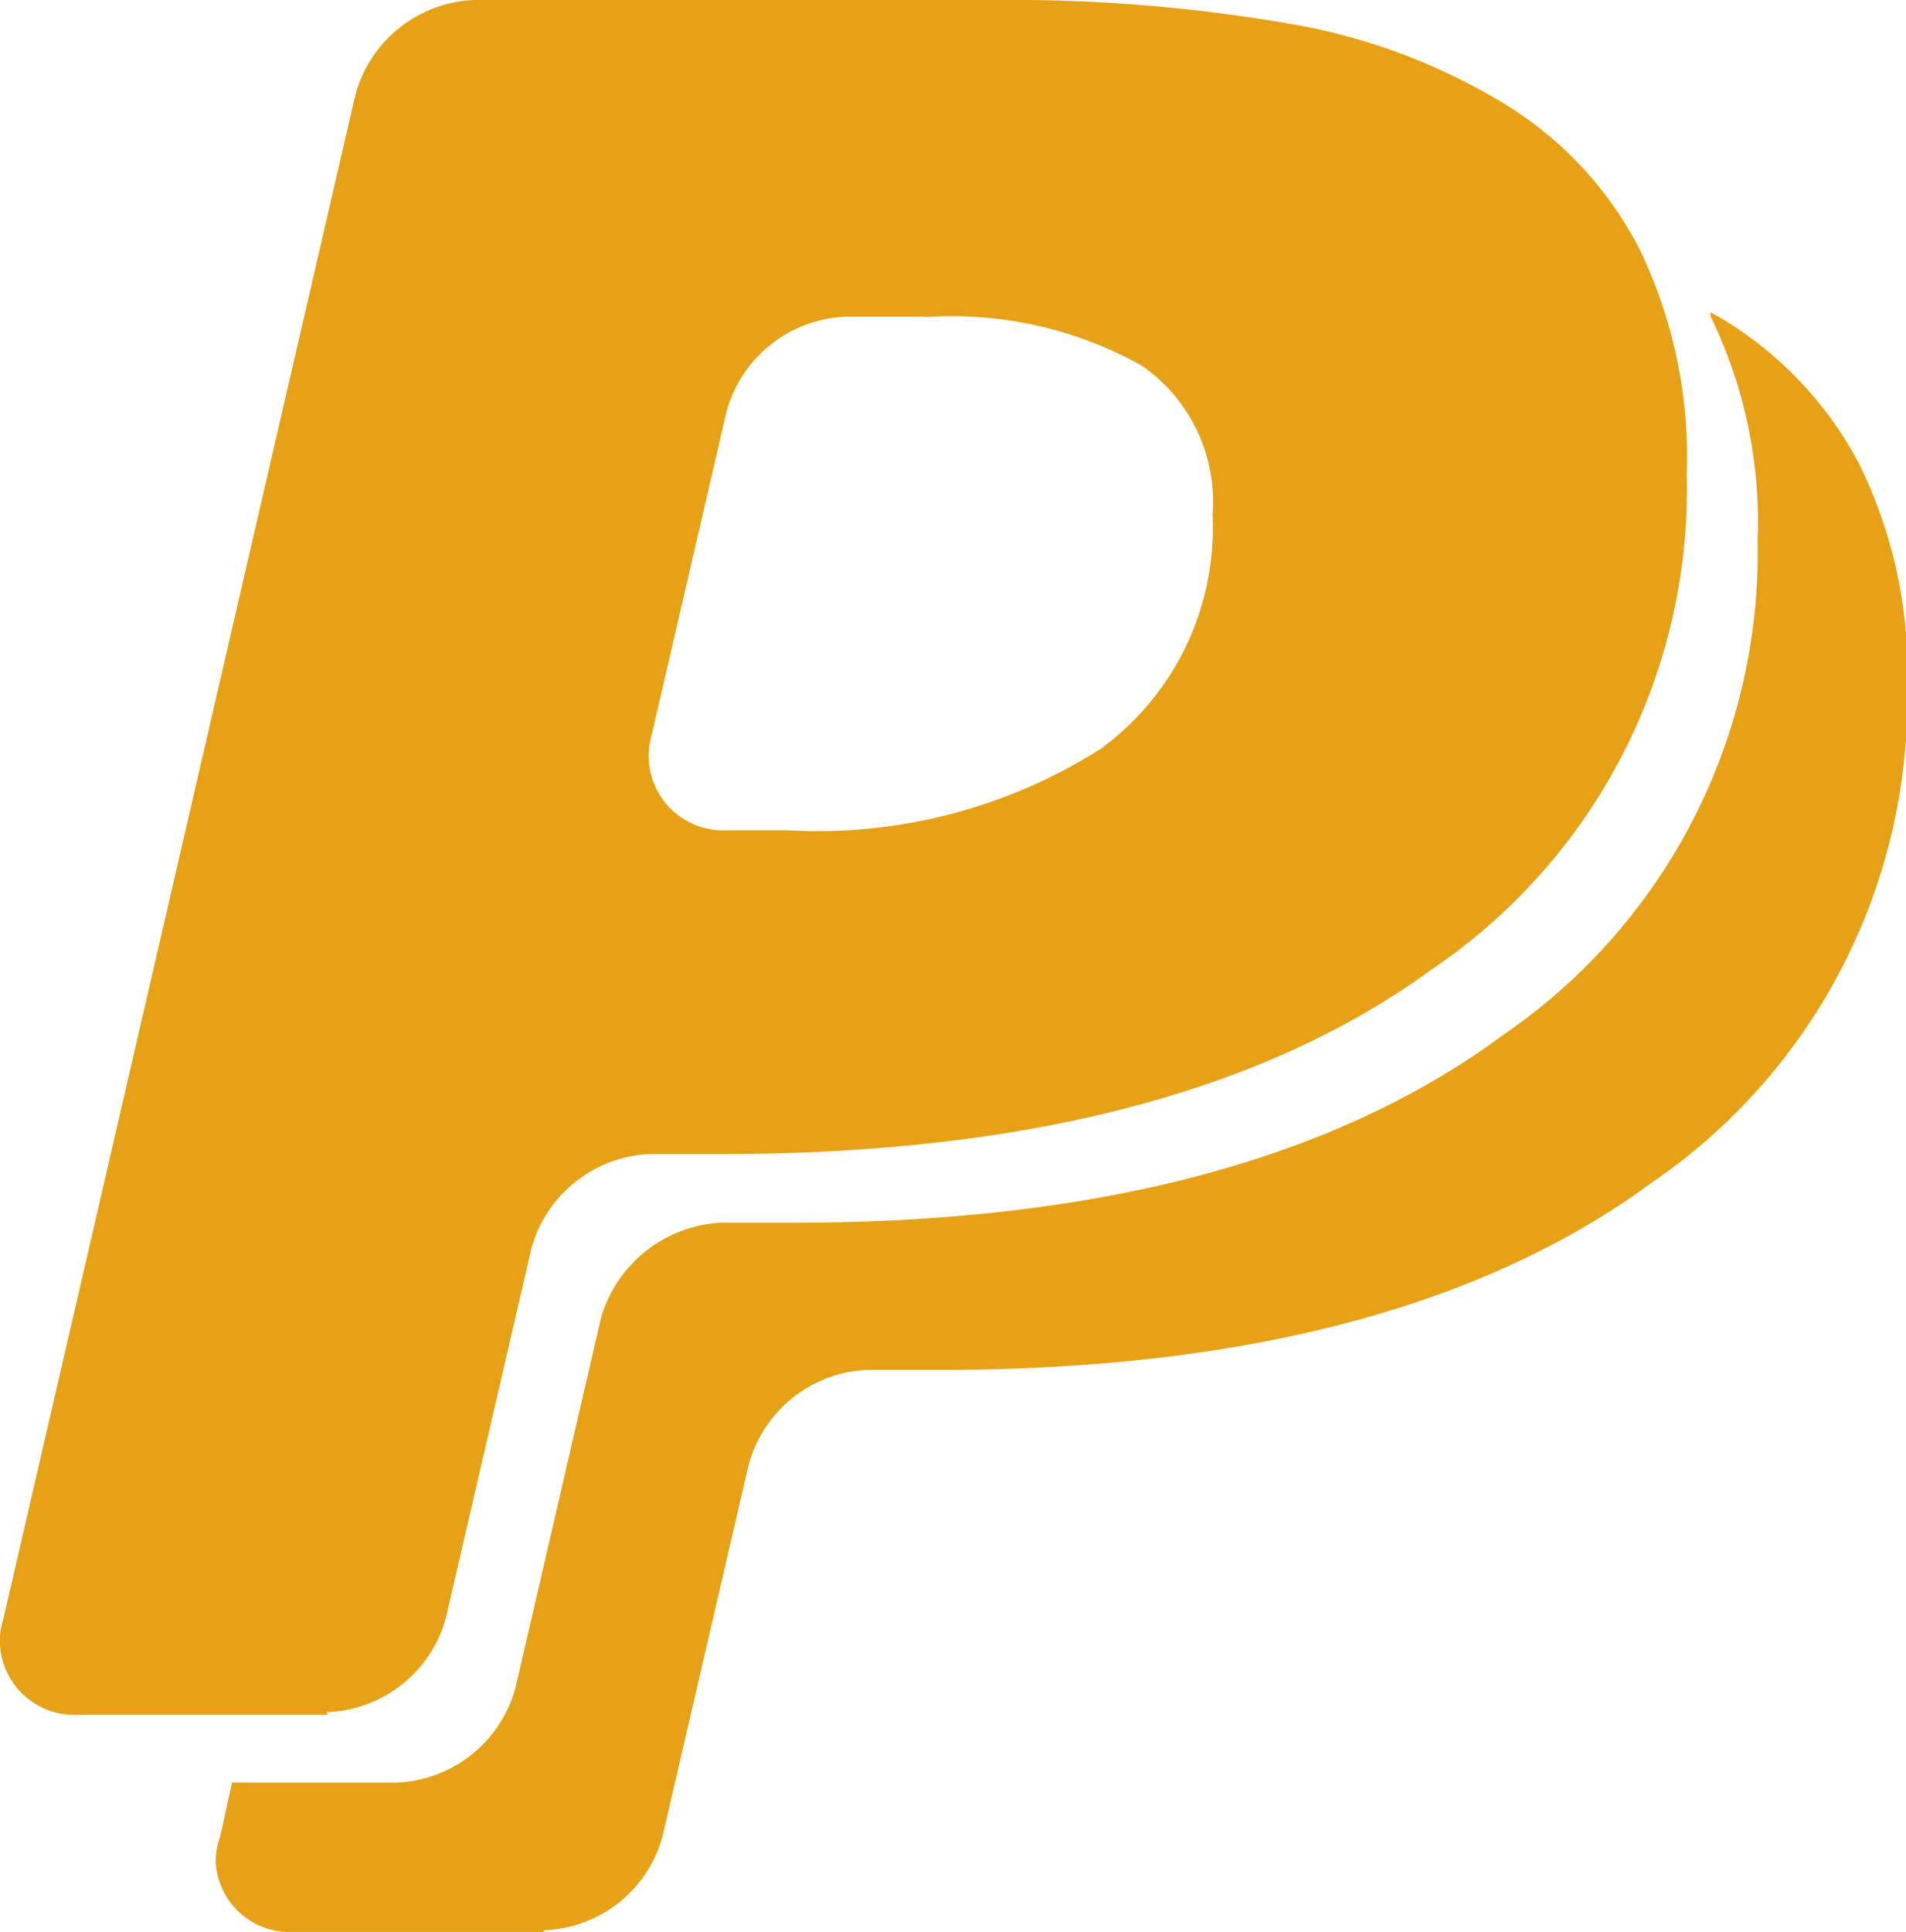 <svg xmlns="http://www.w3.org/2000/svg" viewBox="0 0 43.29 43.86"><defs><style>.cls-1{fill:#e6a116;}</style></defs><g id="Calque_2" data-name="Calque 2"><g id="Calque_21" data-name="Calque 21"><path id="Icon_simple-paypal" data-name="Icon simple-paypal" class="cls-1" d="M12.34,43.86H6.67A1.68,1.68,0,0,1,4.9,42.28,1.62,1.62,0,0,1,5,41.7l.27-1.23H9a2.92,2.92,0,0,0,2.71-2.16l1.94-8.39a3,3,0,0,1,2.7-2.16H18q10.38,0,16.15-4.27a13.27,13.27,0,0,0,5.77-11.21,10.67,10.67,0,0,0-1.07-5.1s0-.06,0-.09l.25.14a8.44,8.44,0,0,1,3.13,3.31,10.74,10.74,0,0,1,1.09,5.1A13.31,13.31,0,0,1,37.5,26.86c-3.84,2.82-9.24,4.24-16.15,4.24H19.71A2.92,2.92,0,0,0,17,33.27l-1.95,8.41a2.89,2.89,0,0,1-2.68,2.14ZM7.45,38.93H1.78A1.69,1.69,0,0,1,0,37.34a1.51,1.51,0,0,1,.07-.56l8-34.62A2.92,2.92,0,0,1,10.76,0H22.58a37.17,37.17,0,0,1,6.66.53,13.81,13.81,0,0,1,4.9,1.81,8.32,8.32,0,0,1,3.1,3.32,10.88,10.88,0,0,1,1.07,5.11A13.16,13.16,0,0,1,32.53,22C28.7,24.8,23.3,26.2,16.39,26.2H14.77a2.92,2.92,0,0,0-2.7,2.14l-1.94,8.38a2.91,2.91,0,0,1-2.71,2.15ZM21.06,7.19H19.2a2.93,2.93,0,0,0-2.7,2.16l-1.7,7.34a1.69,1.69,0,0,0,1.14,2.09,1.76,1.76,0,0,0,.56.07h1.4A12,12,0,0,0,25,17a6.21,6.21,0,0,0,2.54-5.32A3.75,3.75,0,0,0,25.93,8.3,8.84,8.84,0,0,0,21,7.2h0Z"/></g></g></svg>
